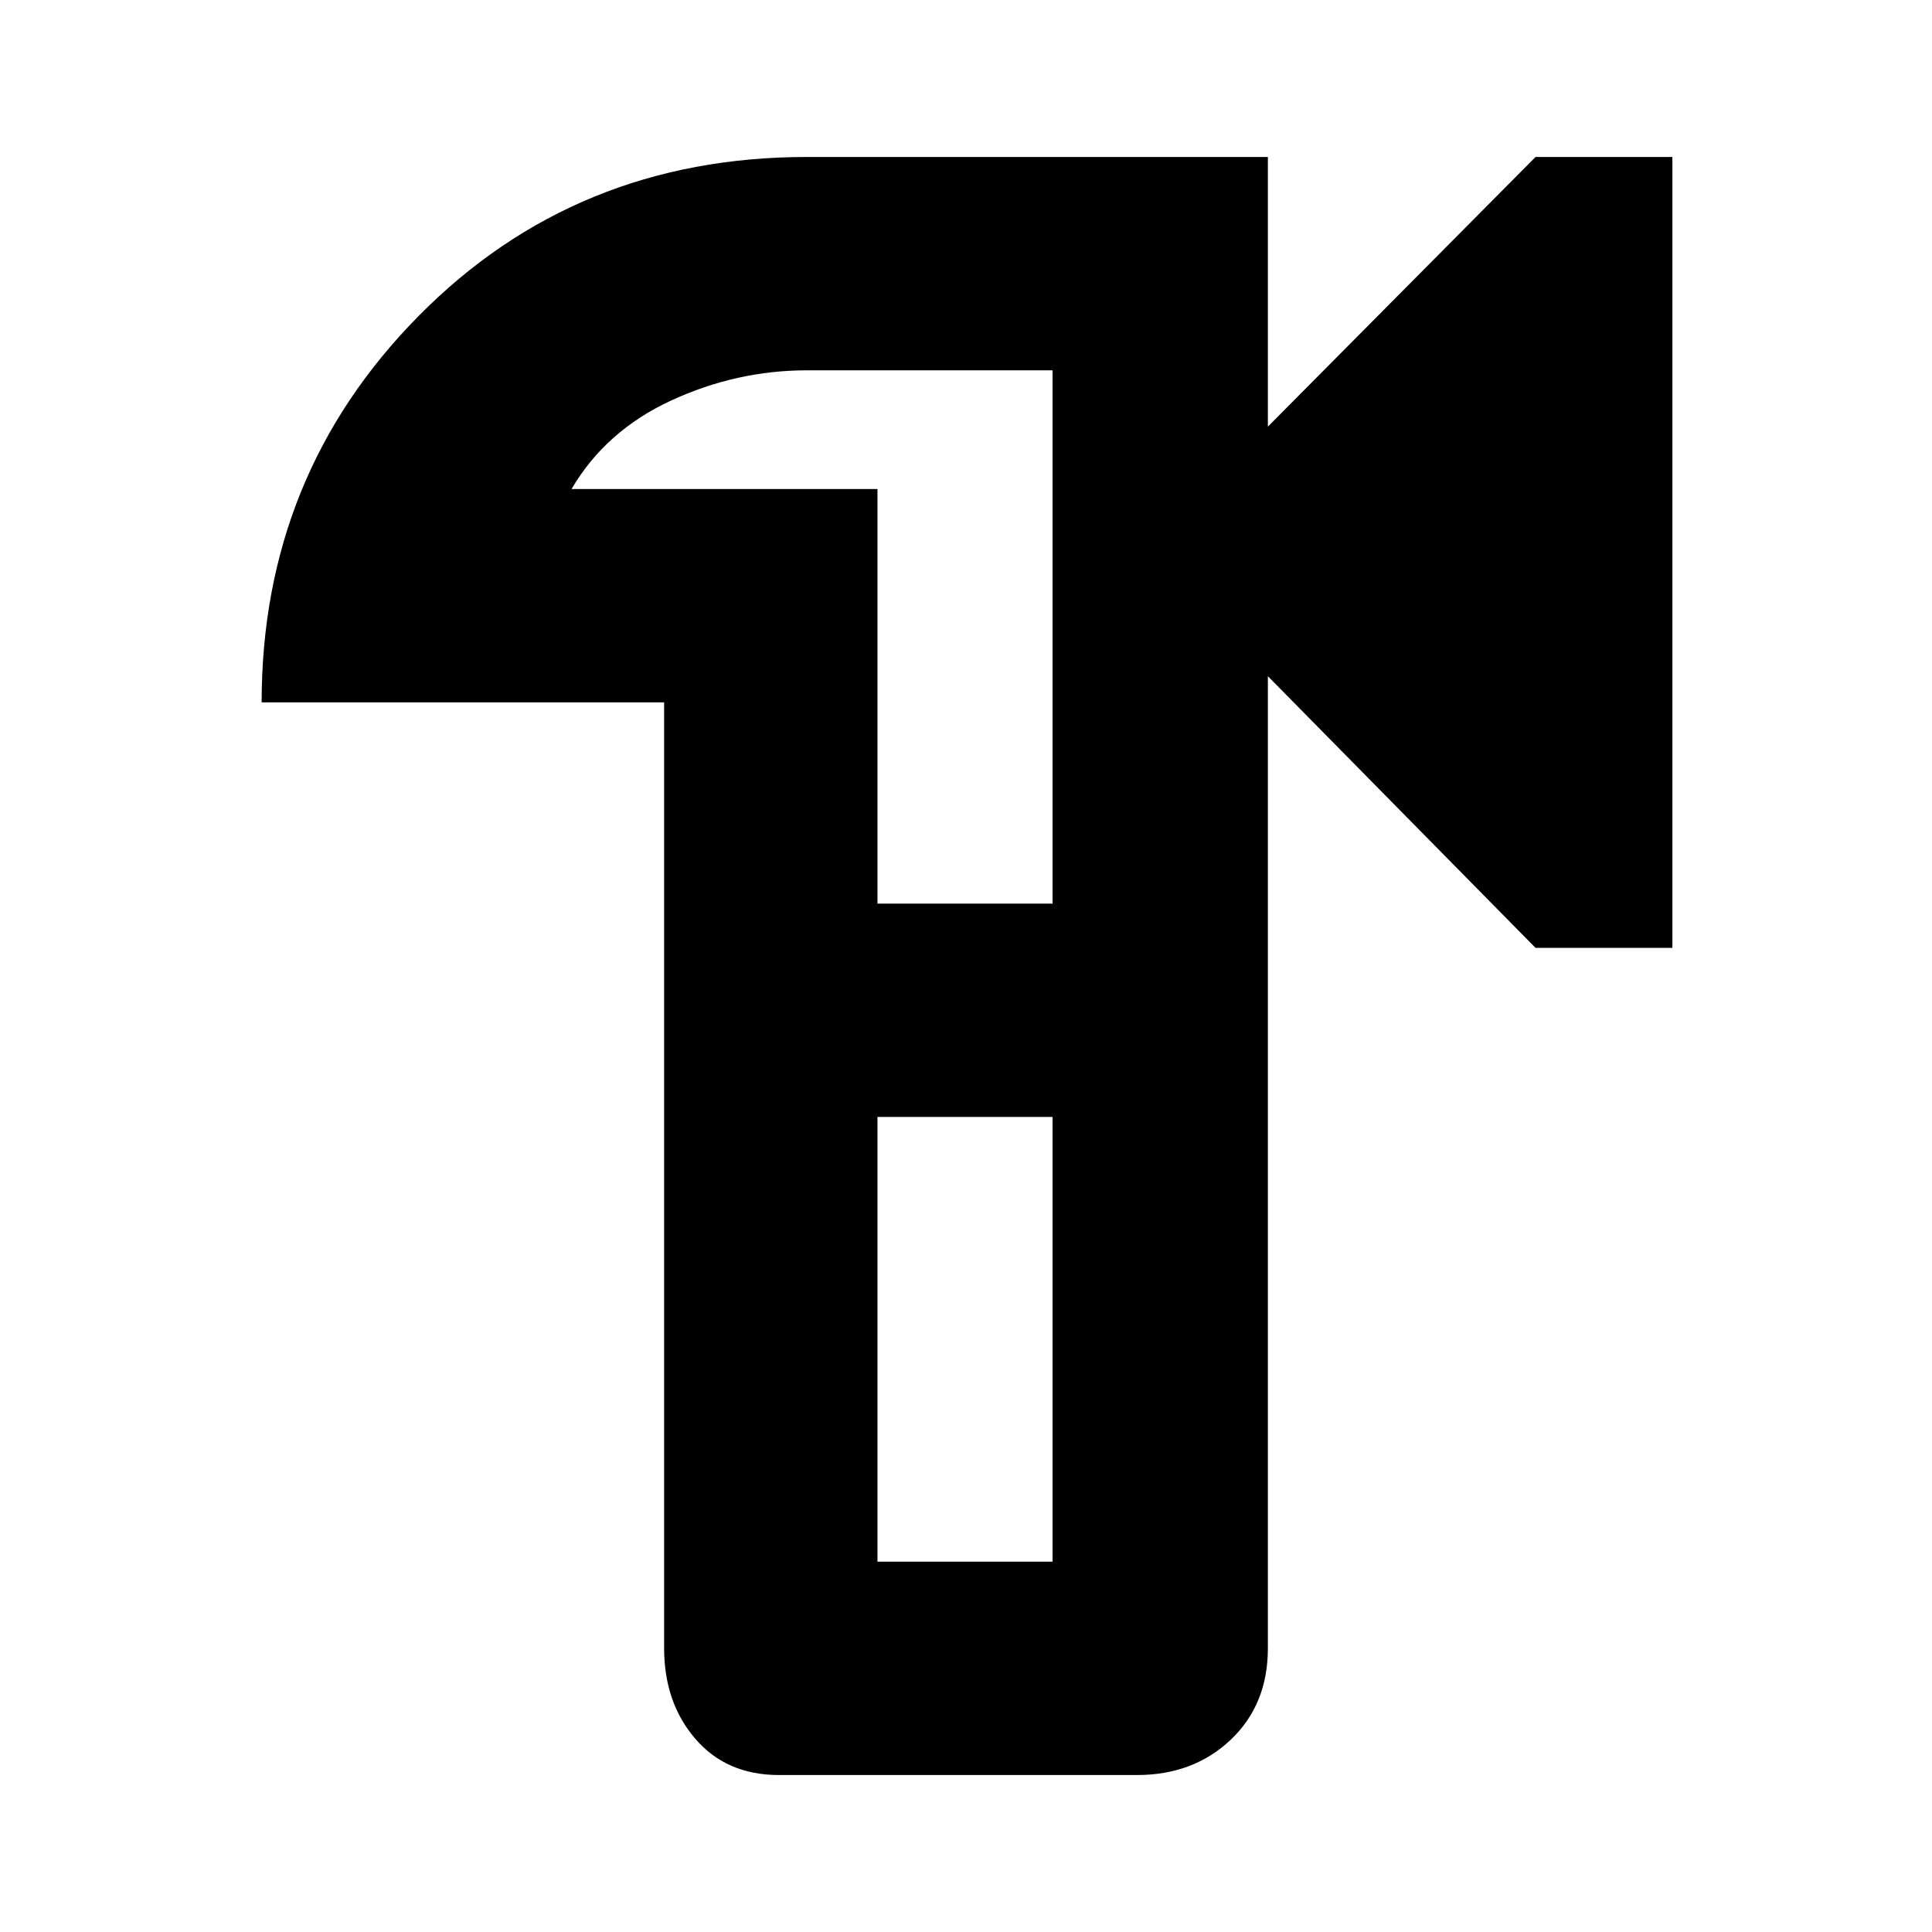 <svg xmlns="http://www.w3.org/2000/svg" height="40" width="40"><path d="M16.125 36.75q-1.083 0-1.729-.75-.646-.75-.646-1.875V14.542H5.417q0-4.709 3.25-8 3.25-3.292 8.041-3.292h9.542v5.583l5.542-5.583h2.833v16.375h-2.833L26.25 14v20.125q0 1.167-.771 1.896-.771.729-1.937.729Zm2.042-4.417h3.625v-9.208h-3.625Zm0-13.625h3.625V7.667h-5.084q-1.458 0-2.812.625-1.354.625-2.063 1.833h6.334ZM19.958 20Z"/></svg>